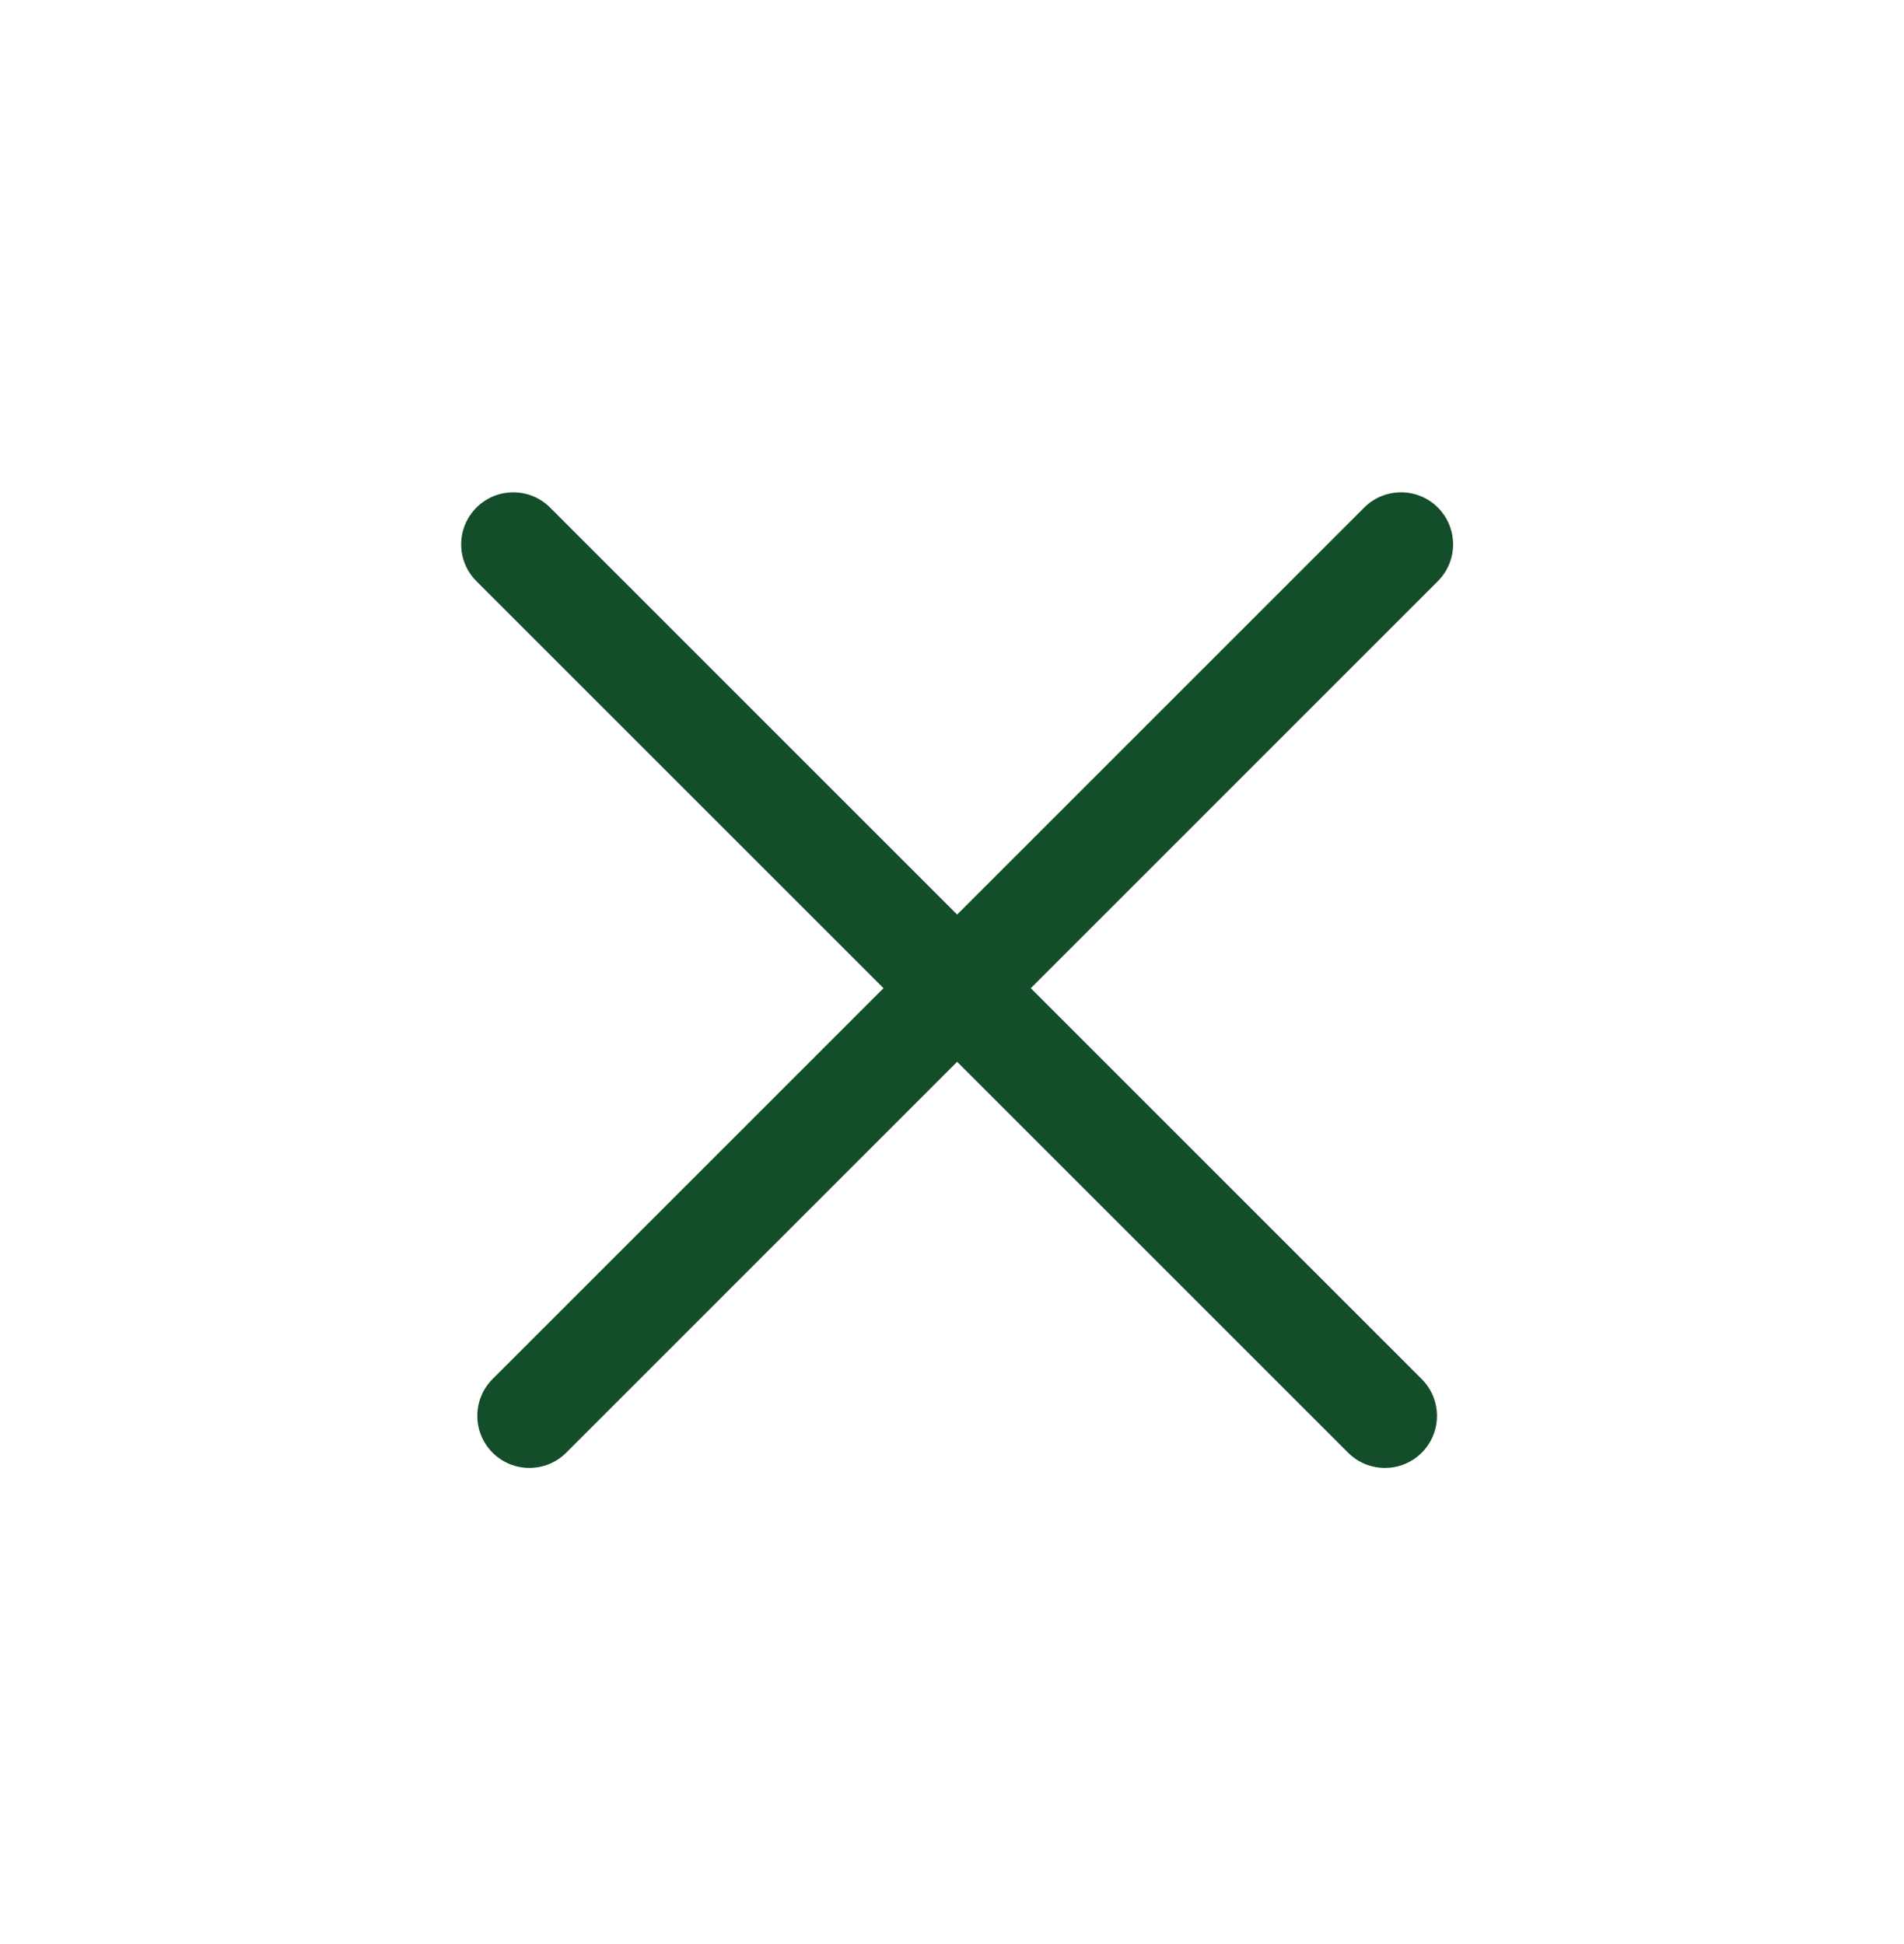 <svg width="47" height="48" viewBox="0 0 47 48" fill="none" xmlns="http://www.w3.org/2000/svg">
<path fill-rule="evenodd" clip-rule="evenodd" d="M13.225 12.886C12.918 12.579 12.421 12.579 12.114 12.886C11.808 13.192 11.808 13.69 12.114 13.996L22.516 24.398L12.512 34.402C12.206 34.709 12.206 35.206 12.512 35.513C12.819 35.819 13.316 35.819 13.623 35.513L23.627 25.509L33.631 35.513C33.938 35.82 34.435 35.82 34.742 35.513C35.049 35.206 35.049 34.709 34.742 34.402L24.738 24.398L35.14 13.996C35.447 13.689 35.447 13.192 35.14 12.885C34.833 12.578 34.336 12.578 34.029 12.885L23.627 23.287L13.225 12.886Z" fill="#144D29"/>
<path d="M13.225 12.886L13.579 12.532L13.225 12.886ZM12.114 13.996L11.761 14.35L12.114 13.996ZM22.516 24.398L22.87 24.752C23.065 24.556 23.065 24.24 22.87 24.044L22.516 24.398ZM12.512 34.402L12.866 34.755L12.512 34.402ZM13.623 35.513L13.27 35.159L13.623 35.513ZM23.627 25.509L23.98 25.155C23.785 24.96 23.469 24.96 23.273 25.155L23.627 25.509ZM33.631 35.513L33.985 35.159L33.631 35.513ZM34.742 34.402L34.388 34.756L34.742 34.402ZM24.738 24.398L24.384 24.044C24.189 24.24 24.189 24.556 24.384 24.752L24.738 24.398ZM34.029 12.885L33.676 12.531L34.029 12.885ZM23.627 23.287L23.273 23.641C23.367 23.735 23.494 23.787 23.627 23.787C23.76 23.787 23.887 23.735 23.98 23.641L23.627 23.287ZM12.468 13.239C12.579 13.128 12.76 13.128 12.872 13.239L13.579 12.532C13.077 12.03 12.263 12.03 11.761 12.532L12.468 13.239ZM12.468 13.643C12.357 13.531 12.357 13.351 12.468 13.239L11.761 12.532C11.259 13.034 11.259 13.848 11.761 14.35L12.468 13.643ZM22.87 24.044L12.468 13.643L11.761 14.35L22.163 24.752L22.87 24.044ZM12.866 34.755L22.87 24.752L22.163 24.044L12.159 34.048L12.866 34.755ZM12.866 35.159C12.755 35.047 12.755 34.867 12.866 34.755L12.159 34.048C11.657 34.55 11.657 35.364 12.159 35.866L12.866 35.159ZM13.27 35.159C13.158 35.27 12.977 35.27 12.866 35.159L12.159 35.866C12.661 36.368 13.475 36.368 13.977 35.866L13.27 35.159ZM23.273 25.155L13.27 35.159L13.977 35.866L23.98 25.862L23.273 25.155ZM33.985 35.159L23.98 25.155L23.273 25.862L33.278 35.867L33.985 35.159ZM34.388 35.159C34.277 35.271 34.096 35.271 33.985 35.159L33.278 35.867C33.78 36.368 34.593 36.368 35.095 35.867L34.388 35.159ZM34.388 34.756C34.5 34.867 34.5 35.048 34.388 35.159L35.095 35.867C35.597 35.364 35.597 34.551 35.095 34.049L34.388 34.756ZM24.384 24.752L34.388 34.756L35.095 34.049L25.091 24.044L24.384 24.752ZM34.786 13.642L24.384 24.044L25.091 24.752L35.493 14.349L34.786 13.642ZM34.786 13.239C34.898 13.35 34.898 13.531 34.786 13.642L35.493 14.349C35.995 13.847 35.995 13.034 35.493 12.531L34.786 13.239ZM34.383 13.239C34.494 13.127 34.675 13.127 34.786 13.239L35.493 12.531C34.992 12.03 34.178 12.03 33.676 12.531L34.383 13.239ZM23.98 23.641L34.383 13.239L33.676 12.531L23.273 22.934L23.98 23.641ZM12.872 13.239L23.273 23.641L23.98 22.934L13.579 12.532L12.872 13.239Z" fill="#144D29"/>
</svg>

